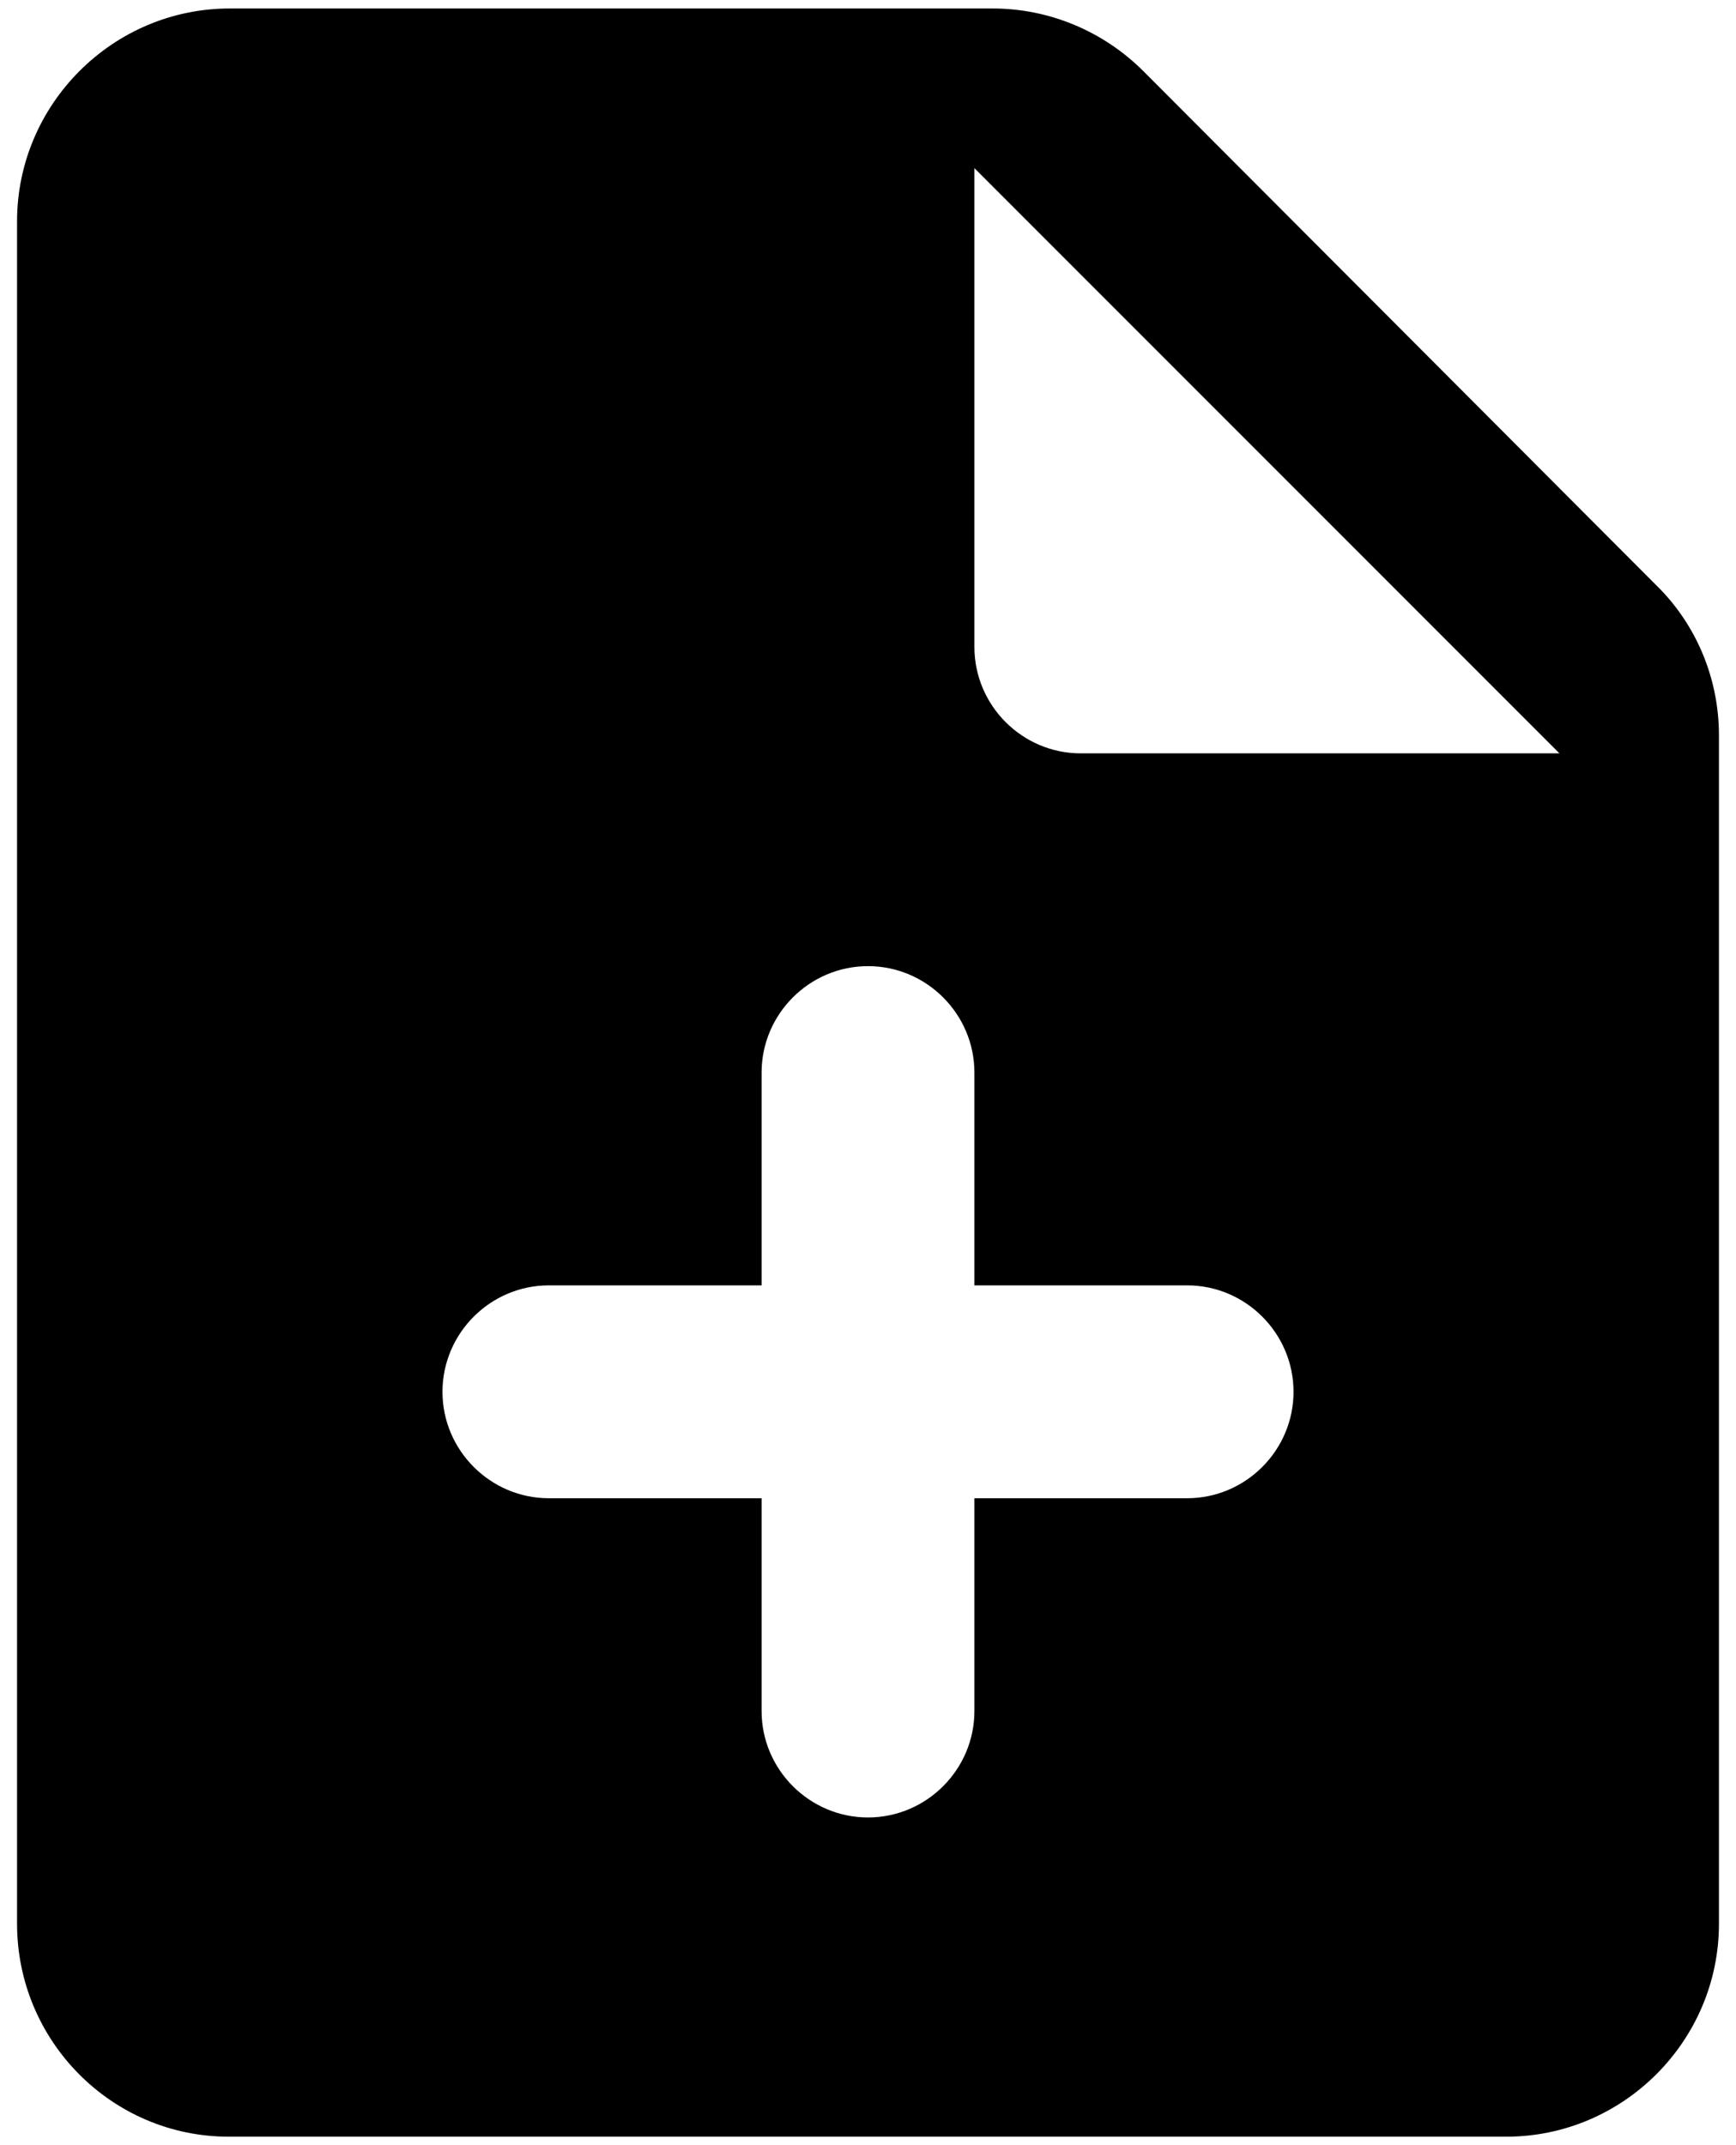 <svg width="17" height="21" viewBox="0 0 17 21" fill="none" xmlns="http://www.w3.org/2000/svg">
<path d="M11.198 0.698C10.802 0.302 10.271 0.083 9.719 0.083H2.25C1.104 0.083 0.167 1.021 0.167 2.167V18.833C0.167 19.979 1.094 20.917 2.24 20.917H14.75C15.896 20.917 16.833 19.979 16.833 18.833V7.198C16.833 6.646 16.614 6.115 16.219 5.729L11.198 0.698ZM11.625 14.667H9.542V16.75C9.542 17.323 9.073 17.792 8.5 17.792C7.927 17.792 7.458 17.323 7.458 16.75V14.667H5.375C4.802 14.667 4.333 14.198 4.333 13.625C4.333 13.052 4.802 12.583 5.375 12.583H7.458V10.5C7.458 9.927 7.927 9.458 8.5 9.458C9.073 9.458 9.542 9.927 9.542 10.5V12.583H11.625C12.198 12.583 12.667 13.052 12.667 13.625C12.667 14.198 12.198 14.667 11.625 14.667ZM9.542 6.333V1.646L15.271 7.375H10.583C10.01 7.375 9.542 6.906 9.542 6.333Z" fill="black"/>
</svg>
